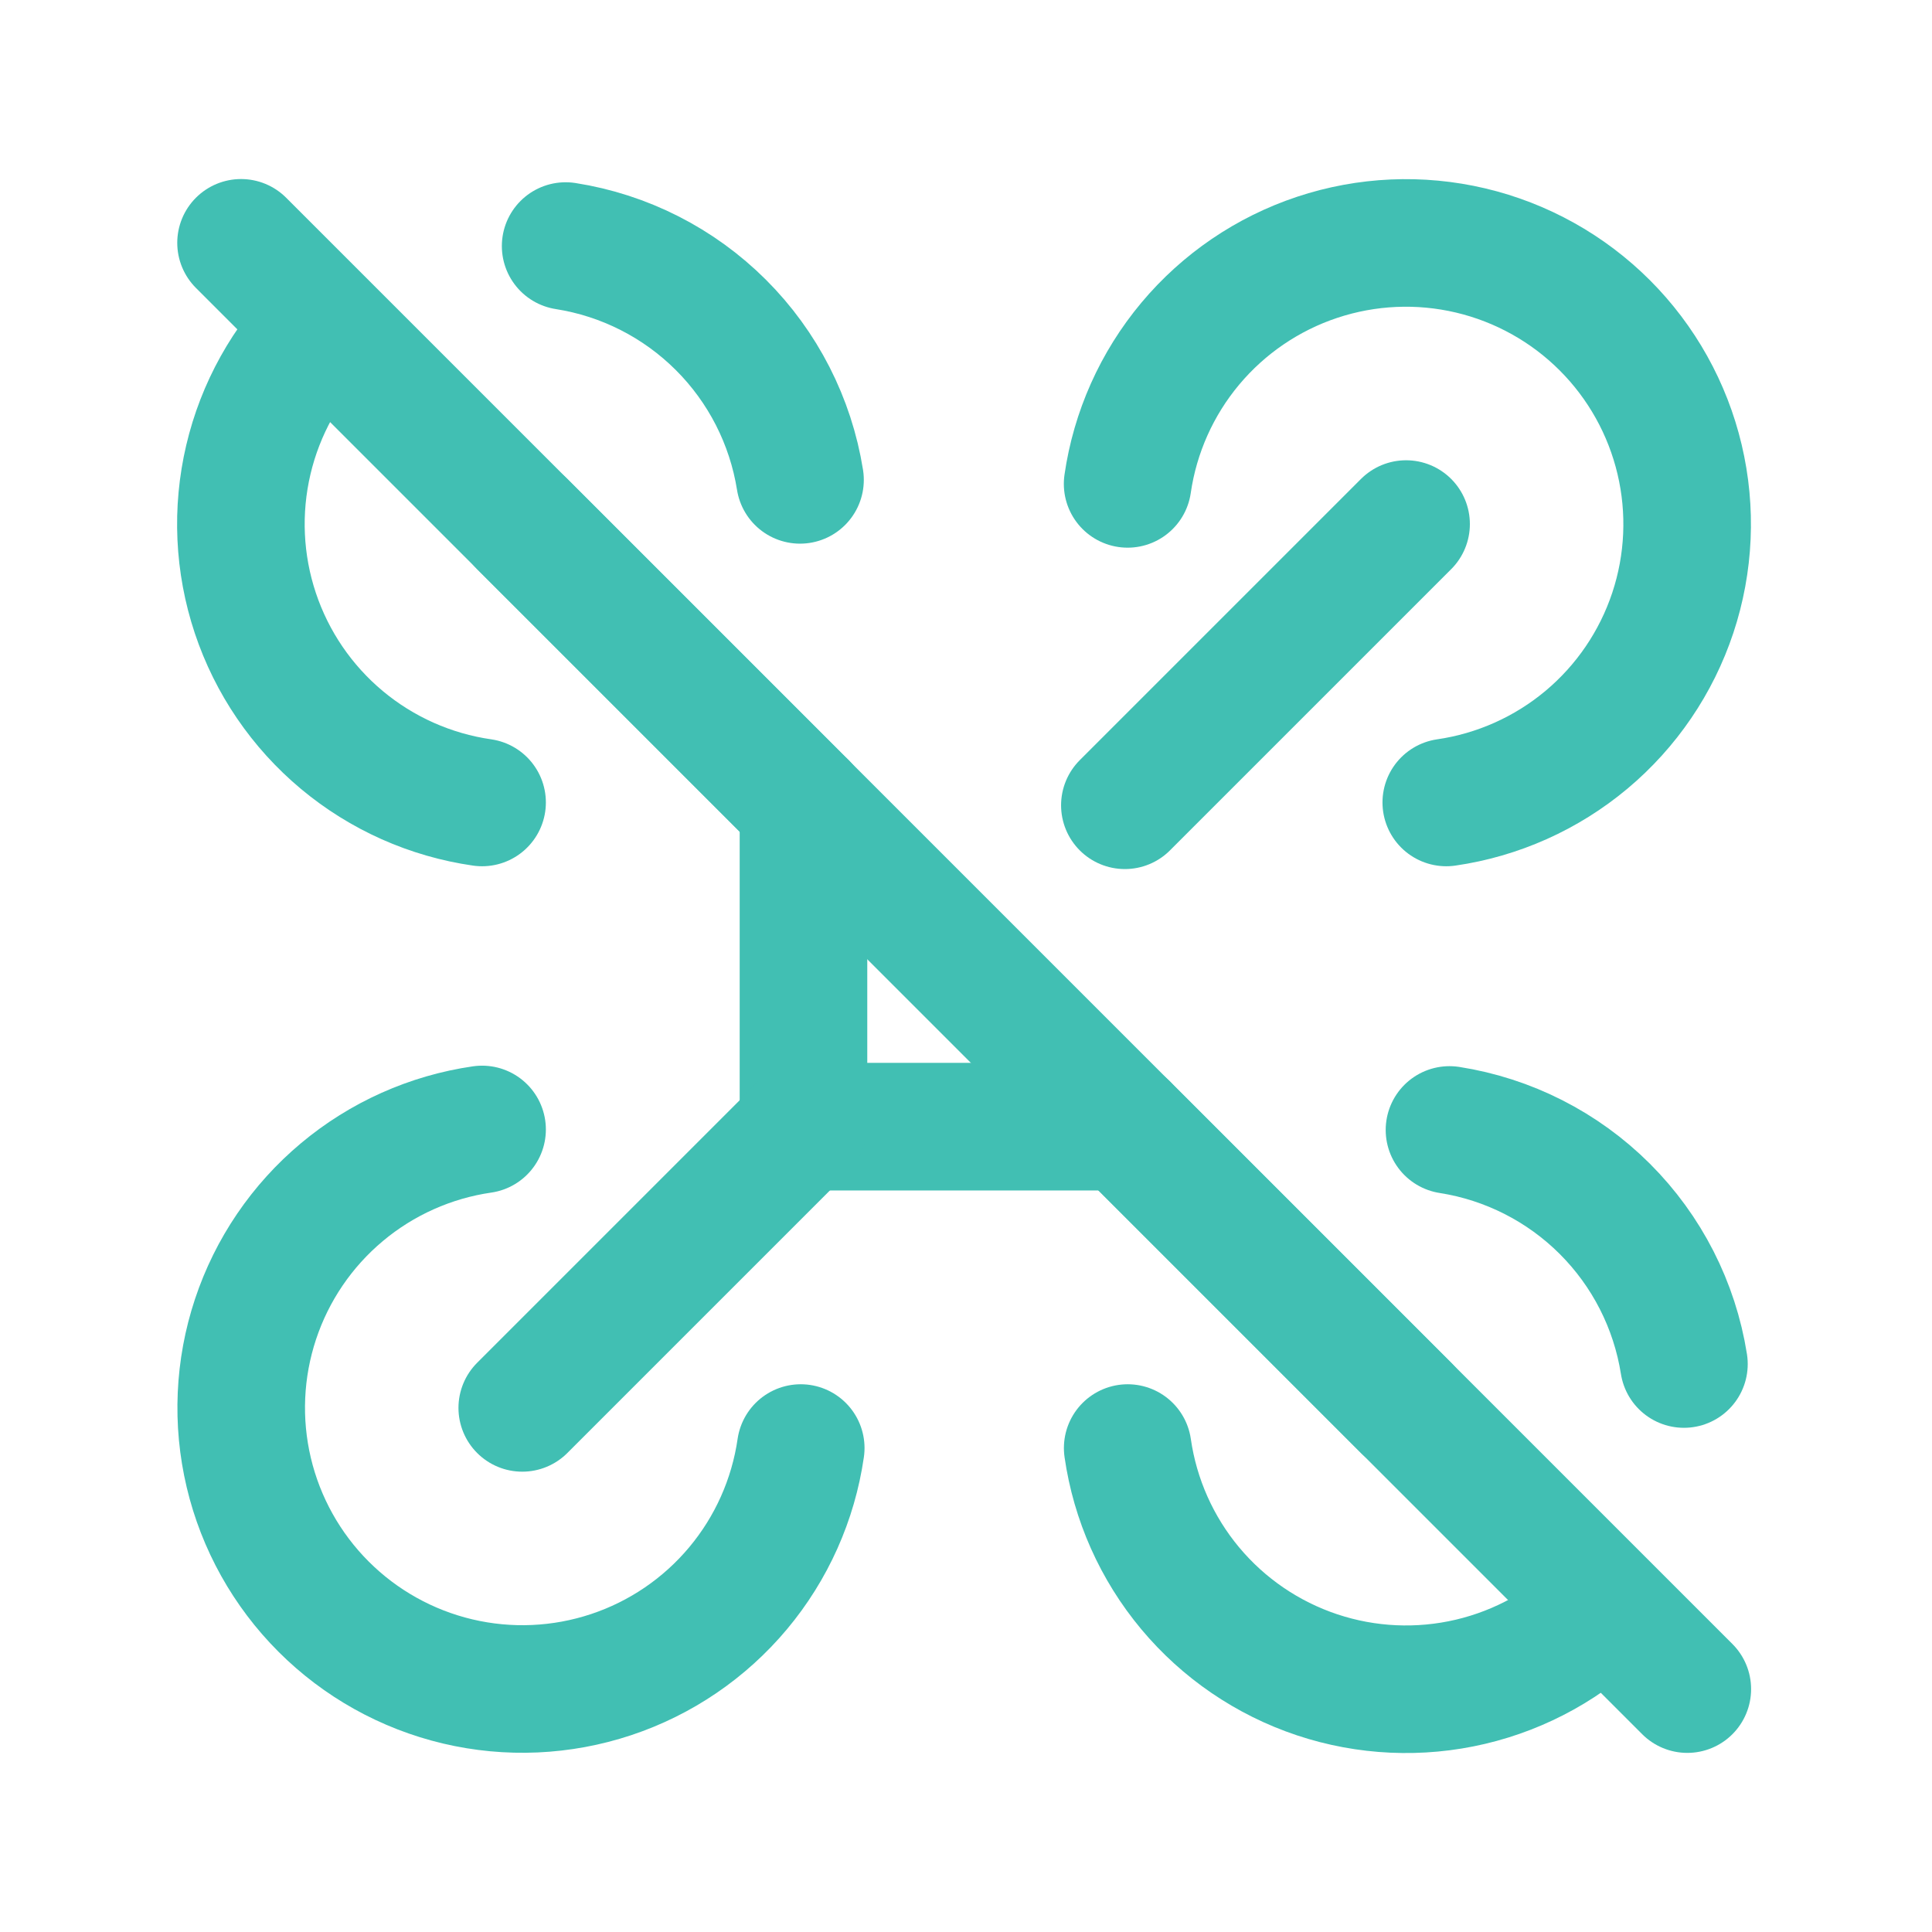 <svg width="191" height="191" viewBox="0 0 191 191" fill="none" xmlns="http://www.w3.org/2000/svg">
<path d="M111.206 111.383H79.433V79.61" stroke="#41BFB3" stroke-width="12.613" stroke-linecap="round" stroke-linejoin="round"/>
<path d="M79.433 79.61L51.631 51.809" stroke="#41BFB3" stroke-width="12.613" stroke-linecap="round" stroke-linejoin="round"/>
<path d="M79.091 47.44C78.166 41.633 75.426 36.268 71.263 32.116C67.1 27.963 61.729 25.235 55.92 24.325M31.931 32.181C28.289 35.833 25.734 40.426 24.553 45.447C23.372 50.467 23.611 55.718 25.243 60.611C26.875 65.503 29.836 69.846 33.794 73.152C37.753 76.458 42.554 78.598 47.659 79.332" stroke="#41BFB3" stroke-width="12.613" stroke-linecap="round" stroke-linejoin="round"/>
<path d="M111.206 79.61L139.007 51.809" stroke="#41BFB3" stroke-width="12.613" stroke-linecap="round" stroke-linejoin="round"/>
<path d="M142.981 79.332C148.086 78.592 152.884 76.446 156.84 73.135C160.795 69.823 163.751 65.477 165.377 60.581C167.003 55.685 167.235 50.434 166.046 45.414C164.858 40.394 162.297 35.804 158.649 32.157C155.001 28.51 150.41 25.95 145.39 24.763C140.369 23.576 135.118 23.809 130.223 25.436C125.328 27.063 120.982 30.02 117.671 33.976C114.361 37.932 112.216 42.732 111.478 47.837" stroke="#41BFB3" stroke-width="12.613" stroke-linecap="round" stroke-linejoin="round"/>
<path d="M111.206 111.383L139.007 139.185" stroke="#41BFB3" stroke-width="12.613" stroke-linecap="round" stroke-linejoin="round"/>
<path d="M111.485 143.156C112.219 148.262 114.359 153.062 117.665 157.021C120.972 160.98 125.314 163.941 130.207 165.573C135.099 167.205 140.35 167.444 145.371 166.262C150.391 165.081 154.985 162.526 158.636 158.884M166.476 134.848C165.556 129.035 162.817 123.665 158.652 119.507C154.487 115.349 149.112 112.619 143.298 111.709" stroke="#41BFB3" stroke-width="12.613" stroke-linecap="round" stroke-linejoin="round"/>
<path d="M79.433 111.383L51.631 139.185" stroke="#41BFB3" stroke-width="12.613" stroke-linecap="round" stroke-linejoin="round"/>
<path d="M47.659 111.66C42.554 112.4 37.755 114.546 33.8 117.858C29.845 121.169 26.889 125.516 25.263 130.411C23.637 135.307 23.405 140.558 24.593 145.578C25.781 150.598 28.343 155.188 31.991 158.835C35.639 162.483 40.23 165.043 45.25 166.23C50.27 167.417 55.521 167.184 60.416 165.556C65.312 163.929 69.658 160.972 72.968 157.016C76.279 153.06 78.423 148.261 79.162 143.156" stroke="#41BFB3" stroke-width="12.613" stroke-linecap="round" stroke-linejoin="round"/>
<path d="M23.83 24.007L166.809 166.986" stroke="#41BFB3" stroke-width="12.613" stroke-linecap="round" stroke-linejoin="round"/>
</svg>
